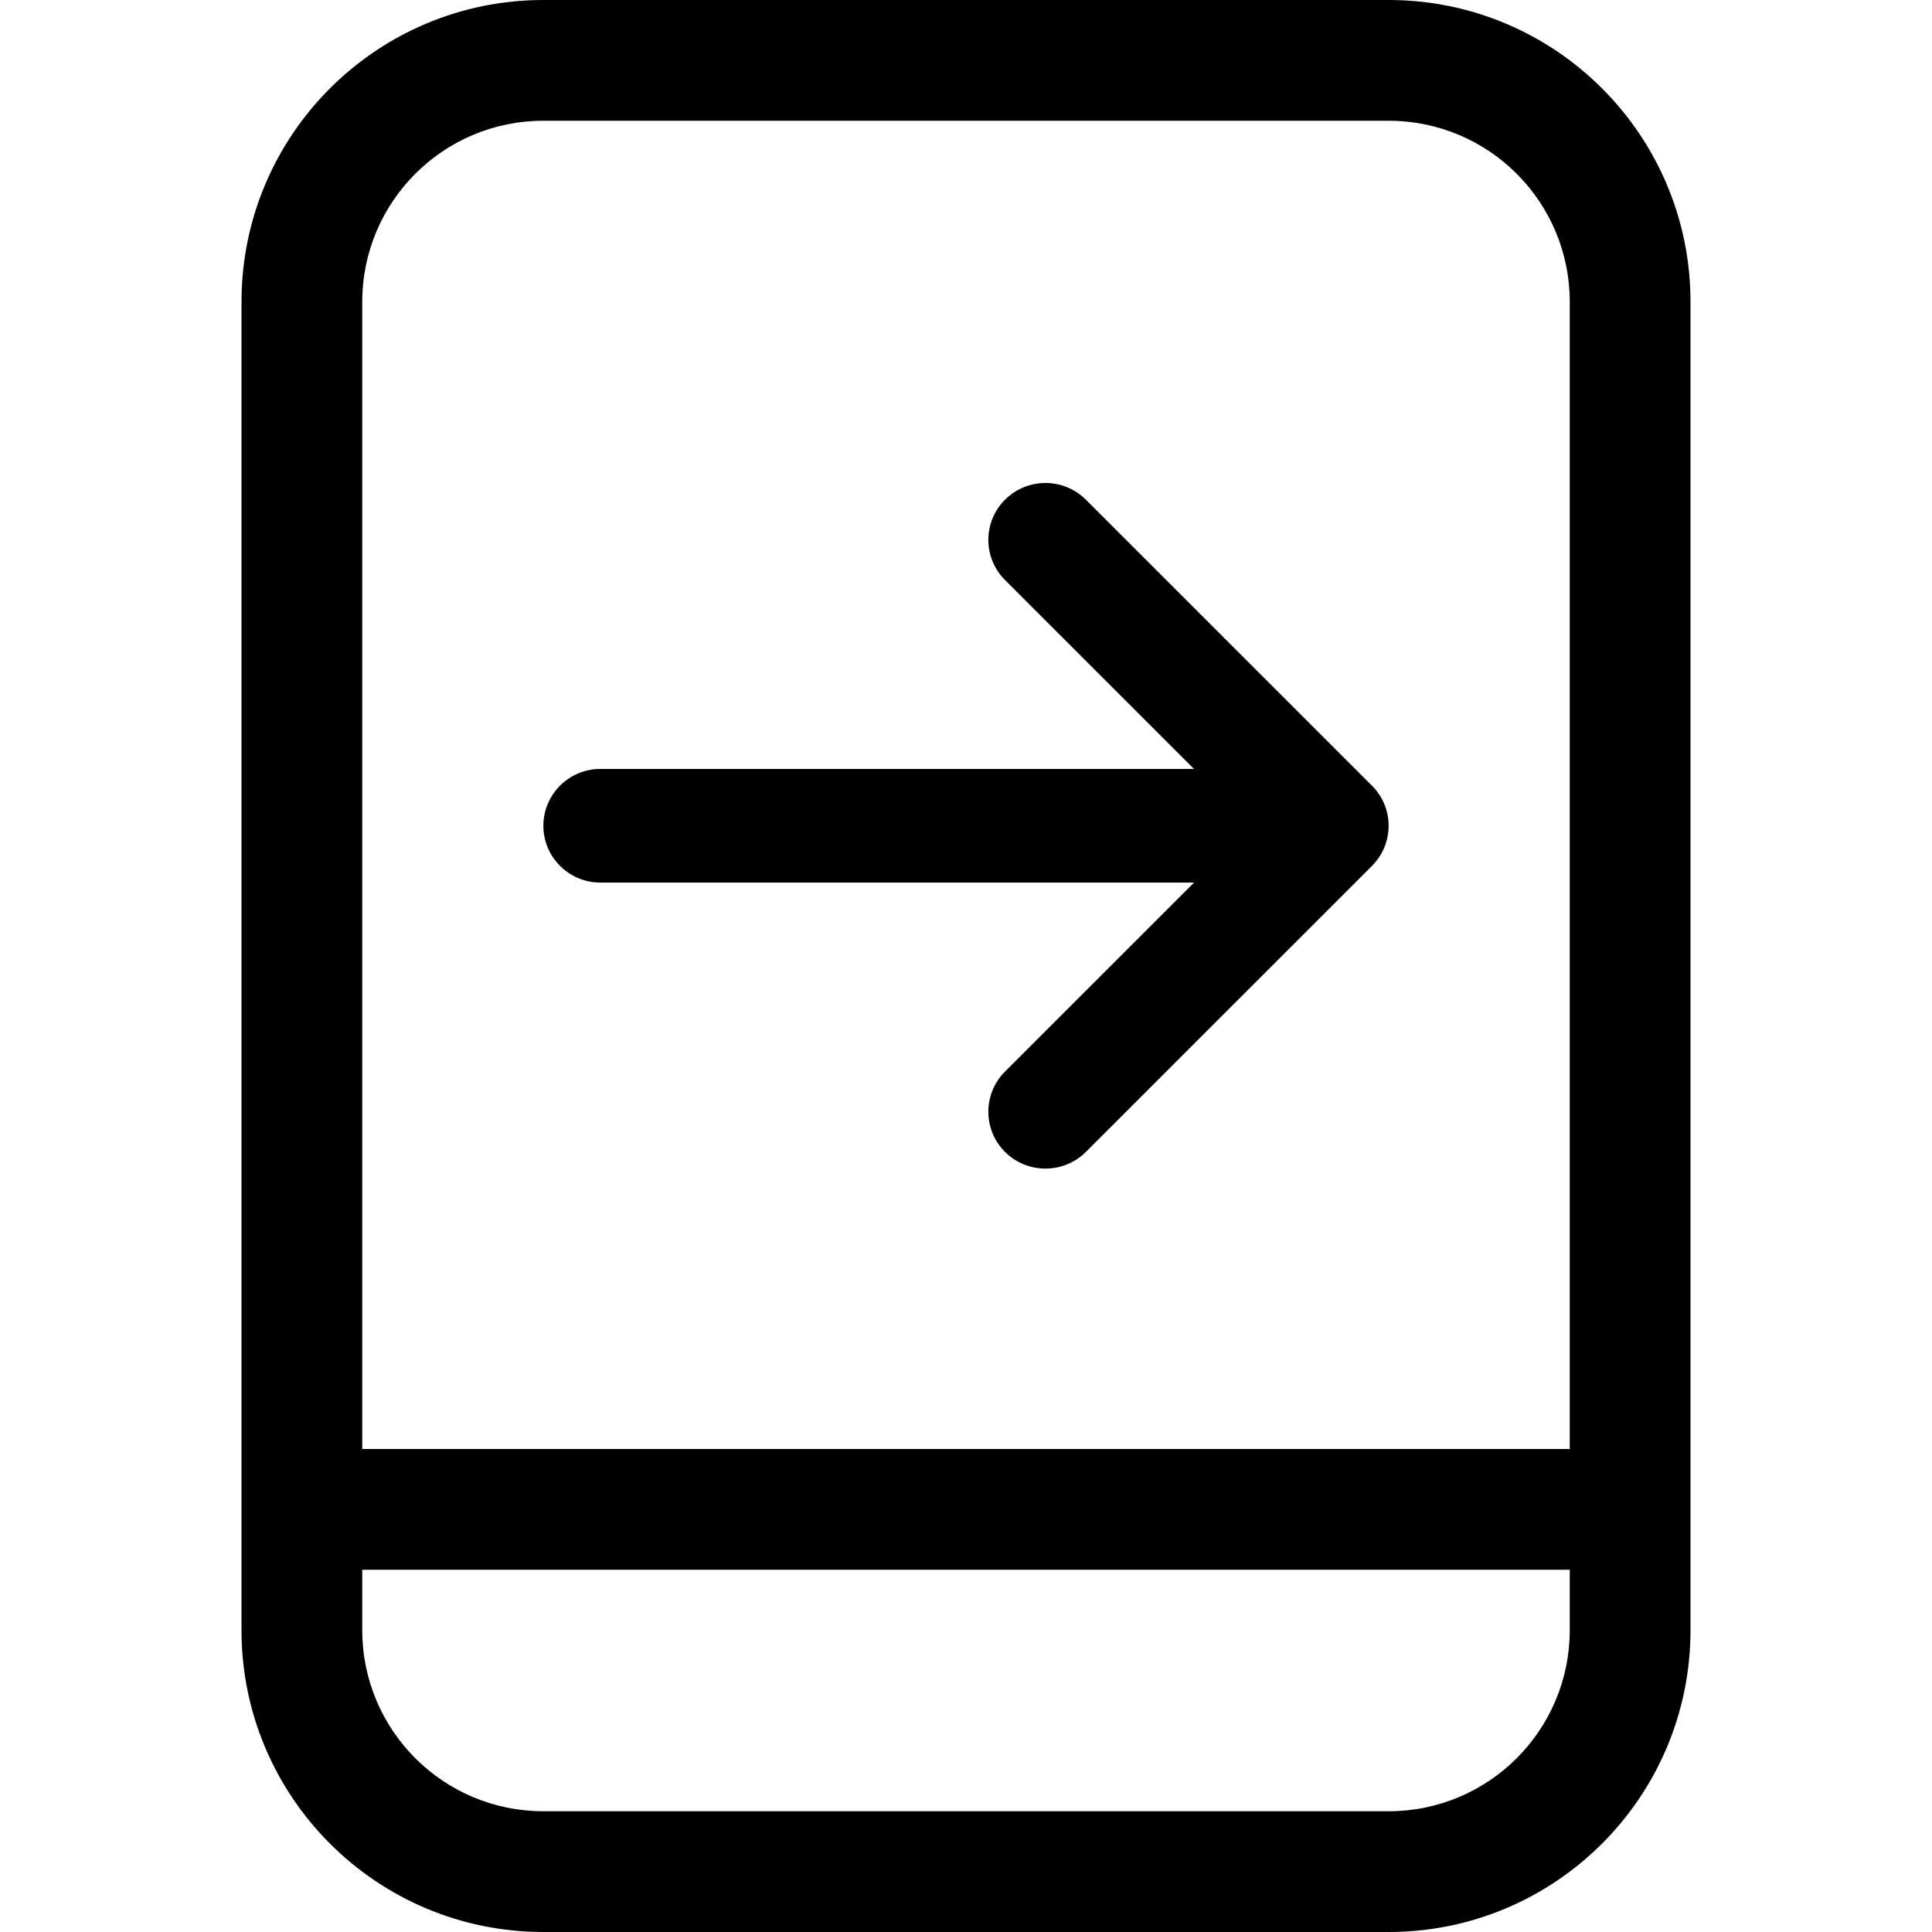 <svg xmlns="http://www.w3.org/2000/svg" viewBox="0 0 24 24"><path fill="currentColor" d="M12.486 6.206C12.209 6.481 12.208 6.928 12.484 7.205L14.832 9.552H7.459C7.068 9.552 6.75 9.868 6.75 10.258C6.75 10.648 7.068 10.964 7.459 10.964H14.833L12.484 13.312C12.208 13.588 12.209 14.036 12.486 14.311C12.764 14.586 13.213 14.585 13.49 14.309L17.043 10.757C17.103 10.697 17.15 10.629 17.184 10.556C17.226 10.465 17.25 10.364 17.25 10.258C17.25 10.056 17.165 9.875 17.029 9.746L13.49 6.208C13.213 5.931 12.764 5.931 12.486 6.206Z"/><path fill="currentColor" fill-rule="evenodd" d="M3 20.25V3.75C3 1.679 4.679 0 6.75 0H17.25C19.321 0 21 1.679 21 3.75V20.25C21 22.321 19.321 24 17.25 24H6.75C4.679 24 3 22.321 3 20.25ZM4.5 3.75C4.5 2.507 5.507 1.5 6.75 1.5H17.25C18.493 1.5 19.5 2.507 19.5 3.75V18H4.5V3.75ZM19.5 19.5V20.25C19.5 21.493 18.493 22.5 17.25 22.5H6.75C5.507 22.5 4.5 21.493 4.5 20.25V19.5H19.5Z" clip-rule="evenodd"/></svg>